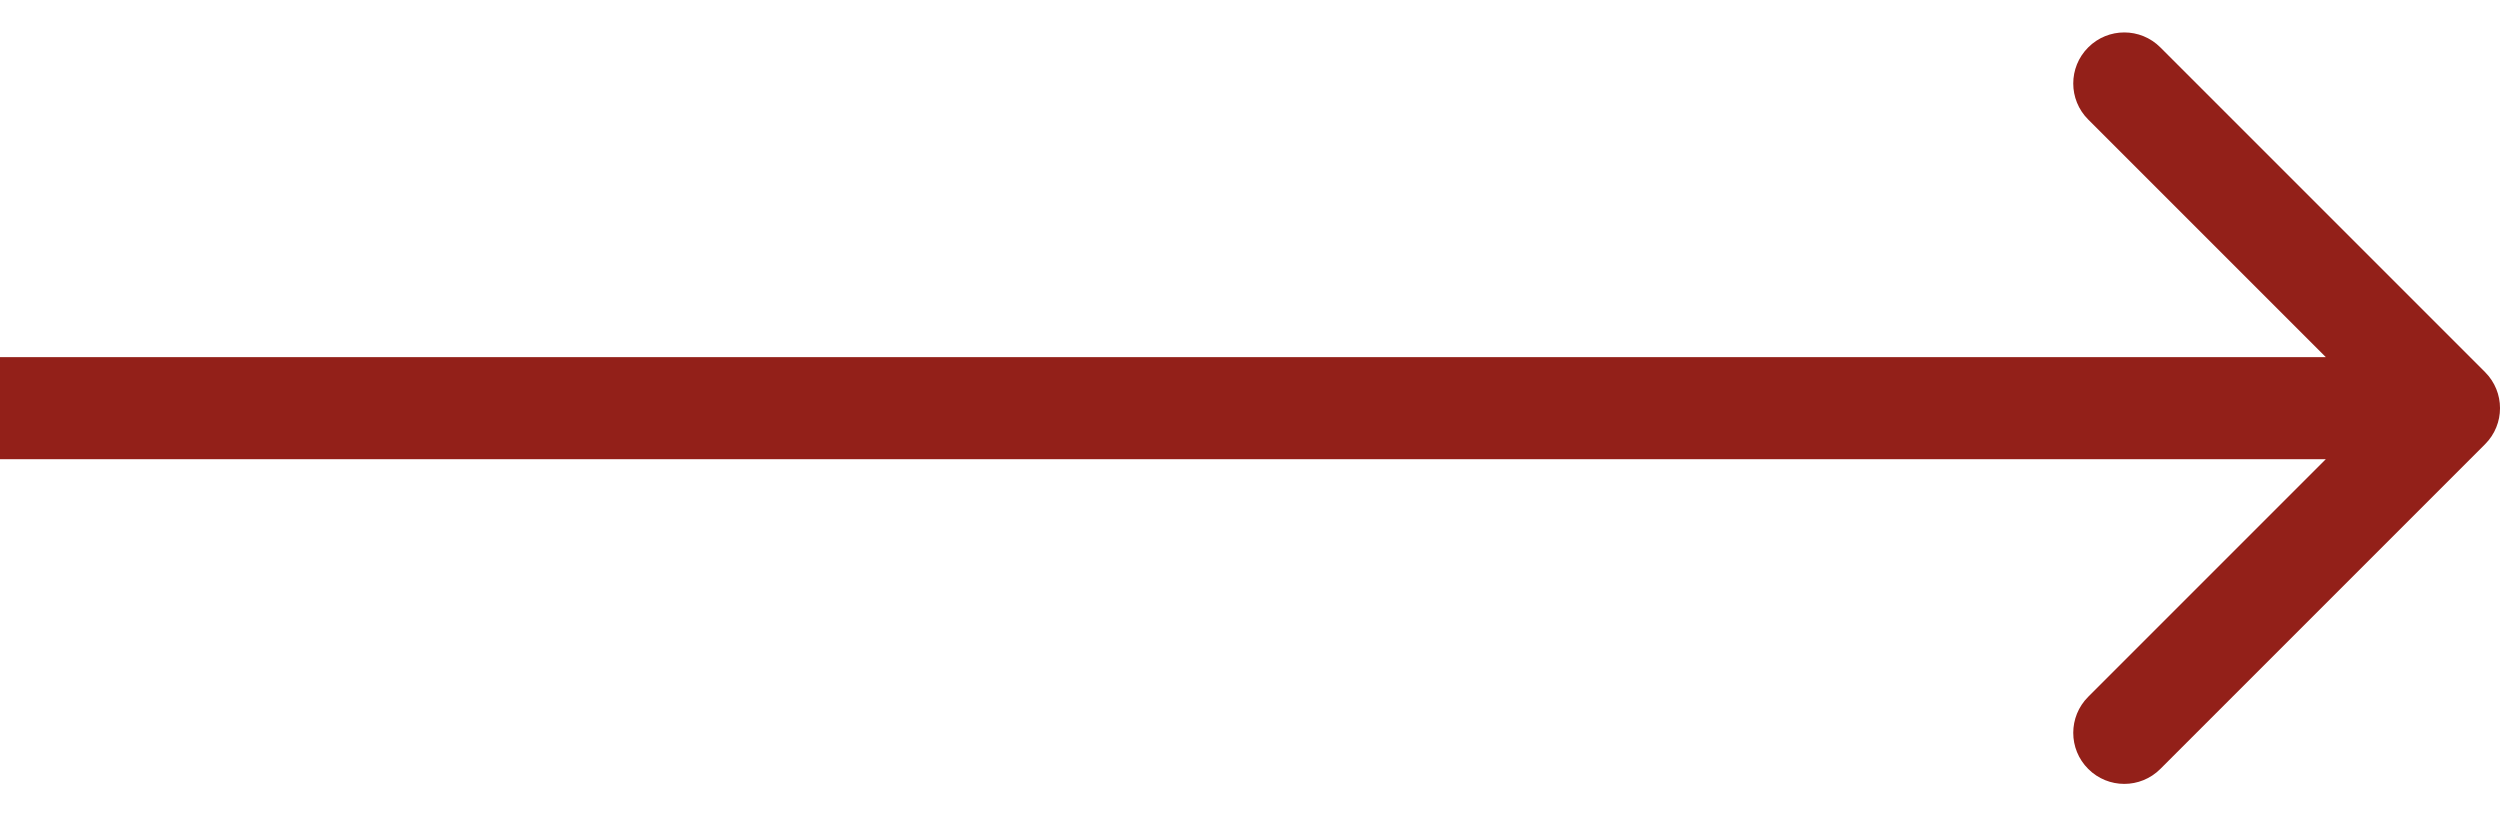 <svg width="49" height="16" viewBox="0 0 49 16" fill="none" xmlns="http://www.w3.org/2000/svg">
<path d="M48.707 8.707C49.098 8.317 49.098 7.683 48.707 7.293L42.343 0.929C41.953 0.538 41.319 0.538 40.929 0.929C40.538 1.319 40.538 1.953 40.929 2.343L46.586 8L40.929 13.657C40.538 14.047 40.538 14.681 40.929 15.071C41.319 15.462 41.953 15.462 42.343 15.071L48.707 8.707ZM8.74228e-08 9L48 9L48 7L-8.74228e-08 7L8.74228e-08 9Z" fill="#932019"/>
</svg>
